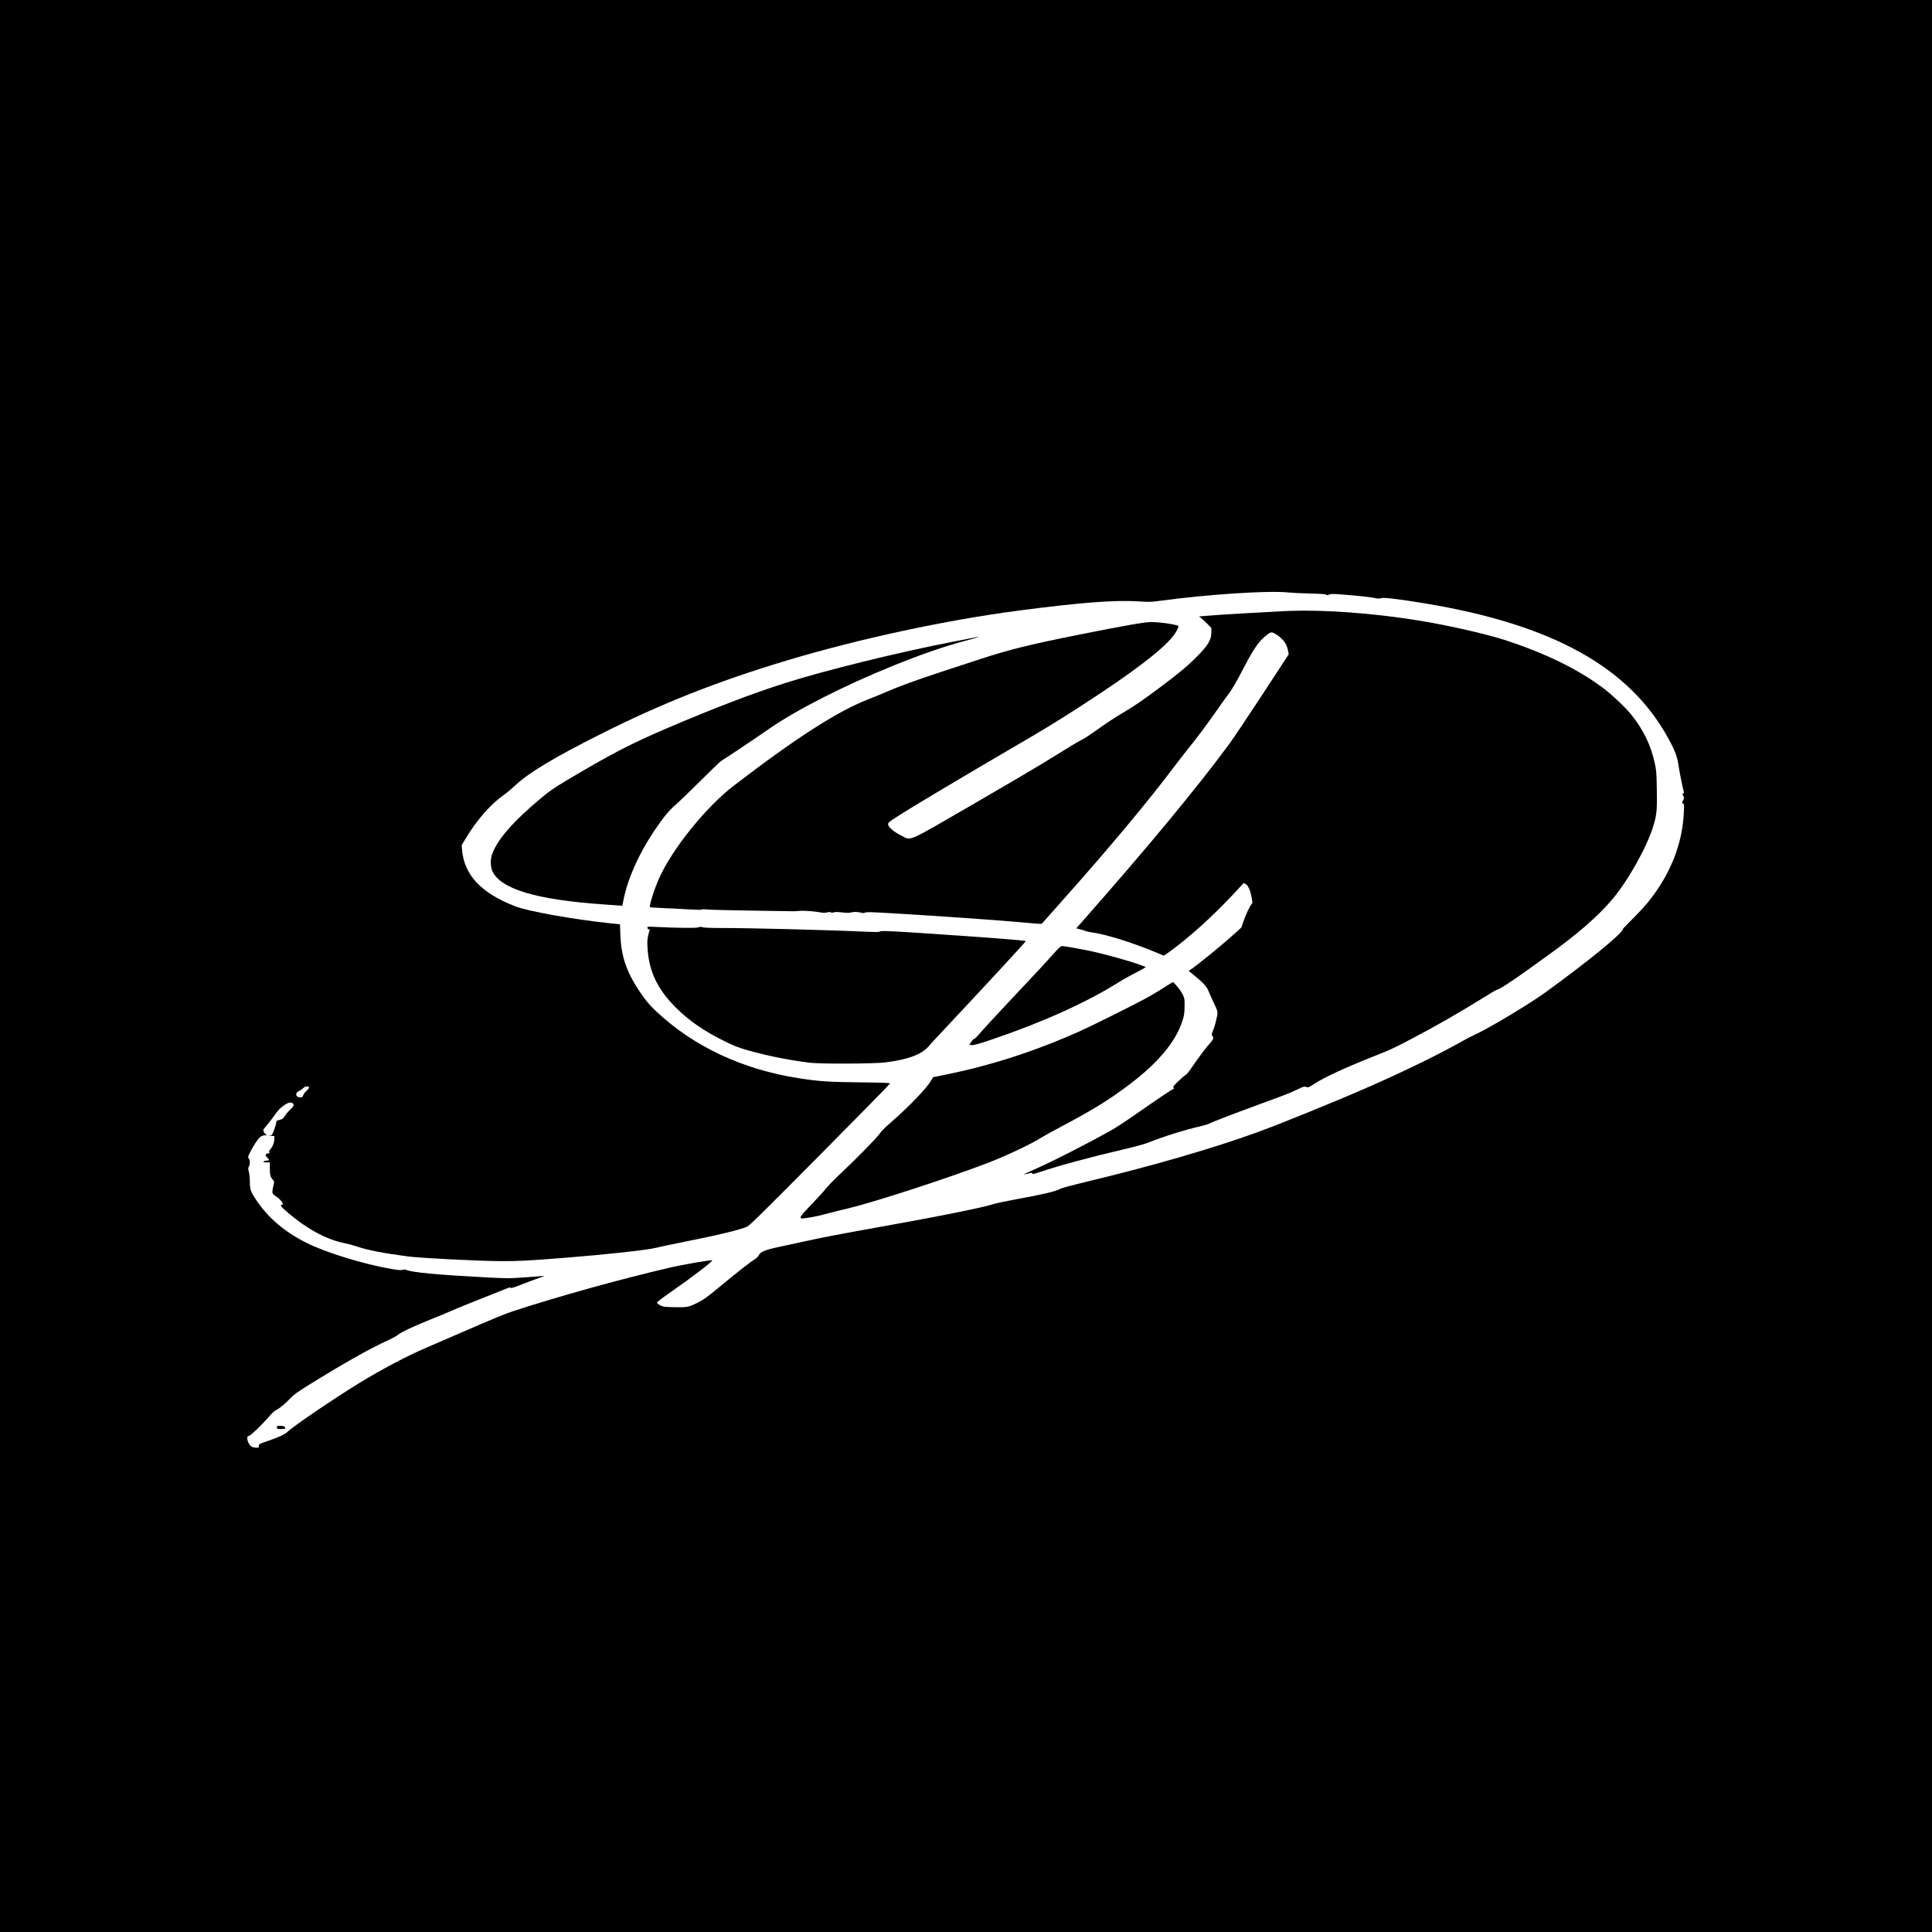 <?xml version="1.0" standalone="no"?>
<!DOCTYPE svg PUBLIC "-//W3C//DTD SVG 20010904//EN"
 "http://www.w3.org/TR/2001/REC-SVG-20010904/DTD/svg10.dtd">
<svg version="1.0" xmlns="http://www.w3.org/2000/svg"
 width="3000pt" height="3000pt" viewBox="0 0 3000 3000"
 preserveAspectRatio="xMidYMid meet">
<g transform="translate(0,3000) scale(0.1,-0.1)"
fill="#000000" stroke="none">
<path d="M0 15000 l0 -15000 15000 0 15000 0 0 15000 0 15000 -15000 0 -15000
0 0 -15000z m20005 5800 c50 -5 202 -13 338 -16 185 -5 250 -10 254 -20 3 -10
12 -9 40 3 30 12 57 13 182 3 245 -18 452 -40 526 -55 54 -12 76 -12 101 -3
38 14 292 -17 684 -82 1975 -328 3164 -987 3770 -2086 109 -198 145 -294 164
-429 15 -101 55 -306 81 -407 6 -22 4 -28 -9 -28 -14 0 -14 -4 1 -36 16 -34
16 -37 0 -66 -21 -37 -22 -58 0 -58 14 0 15 -13 10 -132 -24 -500 -208 -962
-553 -1393 -49 -60 -157 -178 -241 -261 -84 -84 -153 -155 -153 -159 0 -63
-515 -485 -1206 -987 -225 -164 -834 -531 -1049 -633 -136 -65 -139 -66 -320
-167 -325 -181 -833 -428 -1325 -645 -513 -227 -1415 -594 -1780 -726 -708
-256 -1603 -515 -2651 -768 -217 -52 -395 -100 -409 -110 -50 -35 -265 -86
-695 -164 -143 -26 -291 -58 -330 -70 -176 -59 -961 -214 -2171 -429 -231 -41
-542 -102 -690 -135 -148 -32 -361 -79 -473 -102 -224 -48 -293 -76 -321 -135
-8 -17 -38 -44 -67 -63 -70 -43 -288 -214 -550 -432 -170 -141 -233 -187 -310
-227 -159 -80 -178 -84 -376 -80 -160 3 -176 5 -222 28 -27 14 -51 32 -53 41
-2 10 60 59 190 149 352 246 668 486 668 509 0 13 -463 -66 -665 -114 -809
-190 -1706 -440 -2435 -677 -98 -32 -355 -137 -700 -288 -300 -130 -597 -259
-660 -286 -268 -113 -695 -339 -1025 -542 -393 -241 -1038 -680 -1108 -754
-35 -37 -137 -85 -310 -144 -134 -45 -137 -47 -137 -75 0 -27 -3 -29 -40 -29
-23 0 -55 7 -71 16 -35 17 -68 82 -69 130 0 26 5 33 26 38 31 8 196 166 306
293 54 63 93 99 121 111 47 21 143 102 227 191 40 43 110 93 255 183 529 330
965 576 1245 704 69 31 140 70 158 86 47 41 259 140 517 243 121 48 258 105
305 127 65 30 542 223 893 360 22 8 31 8 36 0 5 -8 54 7 161 49 85 34 207 79
270 101 98 34 108 39 65 34 -27 -3 -158 -13 -291 -22 -227 -16 -259 -16 -570
0 -763 40 -1171 78 -1259 118 -16 7 -32 7 -53 0 -23 -8 -62 -5 -169 13 -431
73 -1027 256 -1328 408 -337 170 -589 384 -774 660 -88 131 -101 167 -101 281
0 54 -7 124 -15 156 -13 51 -13 61 0 86 20 39 19 103 -2 126 -16 18 -15 22 16
86 51 104 118 207 156 241 27 24 46 31 78 32 37 0 39 2 20 11 -12 6 -28 24
-36 41 -15 30 -15 31 44 101 33 38 89 112 126 164 51 72 83 105 136 143 70 49
102 58 138 39 32 -18 22 -49 -30 -96 -27 -24 -65 -68 -85 -98 -32 -48 -41 -55
-86 -66 -43 -10 -50 -15 -50 -37 0 -13 -15 -64 -32 -113 -32 -87 -34 -89 -68
-93 -26 -3 -22 -4 18 -5 l52 -2 0 -47 c0 -54 -29 -125 -66 -164 -17 -18 -22
-29 -15 -34 16 -9 4 -25 -18 -25 -10 0 -24 -7 -31 -15 -11 -13 -8 -21 18 -48
38 -39 39 -47 10 -47 -34 0 -68 -11 -68 -21 0 -5 23 -9 50 -9 l50 0 0 -95 c0
-99 10 -136 52 -181 18 -21 18 -24 4 -82 -9 -33 -16 -76 -16 -95 0 -32 5 -40
55 -73 82 -54 135 -134 90 -134 -27 0 -16 -21 37 -68 317 -287 653 -473 948
-528 47 -9 128 -31 181 -49 161 -56 413 -105 794 -155 199 -26 1108 -72 1450
-73 265 -1 424 7 1010 54 635 50 1260 119 1395 154 52 13 246 54 430 91 518
102 878 189 982 237 39 18 258 233 1133 1116 597 601 1085 1099 1085 1106 0
10 -99 14 -457 18 -486 5 -643 15 -952 63 -882 136 -1647 495 -2231 1049 -107
101 -162 169 -262 320 -193 294 -273 533 -285 856 l-6 166 -161 17 c-573 61
-1276 187 -1472 265 -523 205 -784 483 -819 871 l-6 75 55 93 c174 293 387
537 600 689 45 31 122 96 172 143 210 198 589 427 1319 795 944 476 1814 821
2889 1145 1122 338 2476 630 3616 779 956 125 1497 167 1866 142 154 -10 186
-9 315 8 750 102 1698 164 2004 131z m-15205 -7687 c0 -9 -18 -31 -39 -50 -22
-18 -46 -49 -52 -68 -11 -29 -18 -35 -42 -35 -43 0 -67 17 -67 48 0 22 9 32
44 50 24 13 54 35 67 48 27 29 89 34 89 7z"/>
<path d="M19910 20509 c-587 -32 -750 -42 -940 -54 -118 -8 -246 -18 -284 -21
l-69 -7 29 -20 c16 -11 59 -51 97 -89 l67 -69 0 -63 c0 -122 -48 -204 -225
-382 -141 -143 -294 -270 -558 -467 -274 -205 -403 -293 -562 -388 -161 -95
-299 -186 -470 -309 -66 -48 -144 -99 -174 -114 -78 -40 -240 -137 -556 -334
-154 -96 -684 -408 -1178 -694 -1039 -600 -929 -552 -1096 -471 -111 55 -201
133 -201 175 0 22 18 38 123 106 244 159 976 595 2067 1232 309 180 642 389
1019 637 755 498 1176 838 1271 1027 17 33 30 65 30 71 0 23 -264 64 -425 66
-95 1 -403 -53 -1125 -197 -750 -150 -1079 -231 -1500 -369 -124 -40 -396
-130 -605 -198 -424 -139 -667 -228 -890 -324 -82 -36 -202 -85 -265 -109
-475 -182 -1121 -596 -2095 -1343 -433 -332 -959 -985 -1162 -1443 -76 -171
-157 -428 -140 -444 3 -4 97 -10 209 -15 112 -4 290 -13 397 -20 122 -7 196
-8 200 -2 4 6 33 6 76 1 39 -5 354 -13 700 -18 347 -5 639 -10 650 -10 11 0
53 2 94 6 70 6 252 -8 335 -26 25 -6 58 -5 88 2 34 8 52 8 59 1 7 -7 21 -7 44
0 24 7 64 7 133 -1 66 -8 110 -8 133 -2 45 13 100 13 155 -1 35 -9 51 -9 69 1
20 10 103 8 467 -14 847 -51 1631 -107 2056 -146 210 -20 214 -20 230 -1 10
11 153 172 318 358 711 798 1321 1528 1723 2063 85 113 194 252 241 310 109
132 281 363 439 590 67 96 141 200 165 230 54 68 127 195 241 415 109 209 177
321 247 402 60 71 151 143 179 143 58 0 188 -106 227 -183 12 -25 27 -70 33
-101 l10 -56 -407 -623 c-224 -342 -457 -689 -518 -772 -497 -674 -1244 -1577
-2224 -2690 l-150 -170 66 -17 c36 -9 75 -21 87 -27 11 -6 57 -15 102 -21 209
-27 671 -174 1027 -327 l78 -33 87 61 c291 209 662 542 977 878 l177 190 28
-14 c38 -20 75 -101 94 -209 16 -86 16 -88 -4 -110 -26 -27 -90 -167 -127
-275 l-29 -84 -125 -113 c-193 -174 -566 -477 -669 -544 l-23 -16 73 -59 c143
-116 205 -181 230 -243 12 -31 51 -118 86 -192 71 -150 70 -137 31 -300 -11
-47 -31 -109 -44 -138 -22 -49 -22 -56 -9 -75 25 -35 18 -57 -39 -118 -54 -58
-173 -218 -292 -391 -32 -48 -68 -91 -80 -97 -12 -5 -62 -48 -113 -96 -78 -75
-89 -90 -79 -103 11 -12 10 -16 -1 -20 -23 -8 -277 -178 -562 -378 -151 -106
-329 -223 -395 -260 -392 -220 -921 -489 -1216 -619 -86 -38 -156 -71 -154
-72 1 -1 29 4 61 12 75 18 75 18 75 1 0 -11 33 -3 133 30 282 95 765 226 1292
349 162 38 318 80 370 101 237 95 578 202 810 254 55 12 117 31 139 42 60 30
329 134 761 293 482 177 475 175 608 237 100 48 110 51 141 40 31 -11 36 -9
117 44 155 103 500 262 949 439 232 91 303 124 570 265 380 199 737 404 1102
631 113 71 212 129 219 129 30 0 223 124 459 294 69 49 213 153 320 230 464
333 780 605 1006 870 249 290 550 826 648 1154 52 171 59 249 53 560 -4 259
-7 299 -31 408 -59 277 -179 526 -363 754 -92 114 -304 315 -438 415 -388 292
-893 539 -1515 743 -286 94 -874 228 -1315 301 -754 125 -1572 182 -2155 150z"/>
<path d="M15125 20099 c-22 -4 -170 -33 -330 -64 -838 -162 -1986 -445 -2599
-640 -508 -161 -1091 -384 -1825 -697 -574 -245 -897 -413 -1579 -820 -188
-112 -263 -164 -380 -262 -445 -371 -696 -659 -772 -886 -29 -86 -25 -193 9
-264 134 -274 687 -438 1726 -510 121 -9 235 -17 254 -18 l34 -3 18 89 c67
333 233 707 472 1066 144 215 234 325 340 416 56 48 233 218 393 378 160 160
304 298 320 306 39 20 490 322 734 491 429 298 1172 676 1932 983 435 176 793
300 1118 386 107 29 197 54 199 56 6 6 -18 3 -64 -7z"/>
<path d="M10053 15596 c4 -10 7 -20 7 -22 0 -2 7 -4 16 -4 10 0 14 -6 10 -17
-34 -115 -38 -152 -32 -263 21 -369 151 -645 436 -931 211 -212 444 -372 785
-539 131 -64 194 -88 340 -130 311 -87 644 -153 960 -192 174 -21 999 -17
1174 5 362 46 575 128 681 262 14 18 159 174 321 346 530 564 1182 1270 1177
1275 -15 13 -600 58 -1678 129 -464 30 -572 34 -591 19 -10 -8 -64 -8 -179 -3
-562 27 -1805 59 -2274 59 -167 0 -272 4 -297 12 -31 9 -44 8 -64 -2 -25 -13
-331 -10 -667 7 -122 6 -131 5 -125 -11z"/>
<path d="M16330 15158 c-141 -158 -166 -184 -636 -684 -248 -264 -392 -420
-525 -571 -15 -17 -36 -34 -46 -37 -10 -3 -30 -25 -45 -48 l-27 -43 42 -3 c32
-2 105 18 297 83 786 266 1473 574 1965 883 66 42 179 105 250 142 72 36 143
75 159 85 l28 19 -73 28 c-153 59 -558 172 -799 223 -165 34 -398 75 -430 75
-20 0 -54 -33 -160 -152z"/>
<path d="M18095 14678 c-60 -39 -168 -104 -239 -145 -173 -100 -884 -455
-1121 -560 -672 -299 -1359 -520 -2038 -657 l-208 -43 -26 -44 c-70 -124 -344
-410 -628 -656 -86 -74 -154 -142 -174 -174 -42 -64 -336 -365 -595 -609 -108
-101 -218 -214 -245 -250 -27 -36 -126 -144 -220 -242 -176 -182 -200 -218
-143 -218 55 0 260 39 367 70 61 17 220 58 355 89 383 91 1491 450 2121 689
301 114 692 297 859 402 41 26 190 108 330 182 476 253 710 396 1018 626 472
351 758 693 858 1027 23 75 27 110 28 210 1 114 0 123 -30 185 -27 57 -135
191 -153 189 -3 0 -55 -32 -116 -71z"/>
<path d="M4300 7835 c0 -24 2 -25 65 -25 47 0 65 4 65 13 0 25 -25 37 -77 37
-50 0 -53 -1 -53 -25z"/>
</g>
</svg>

